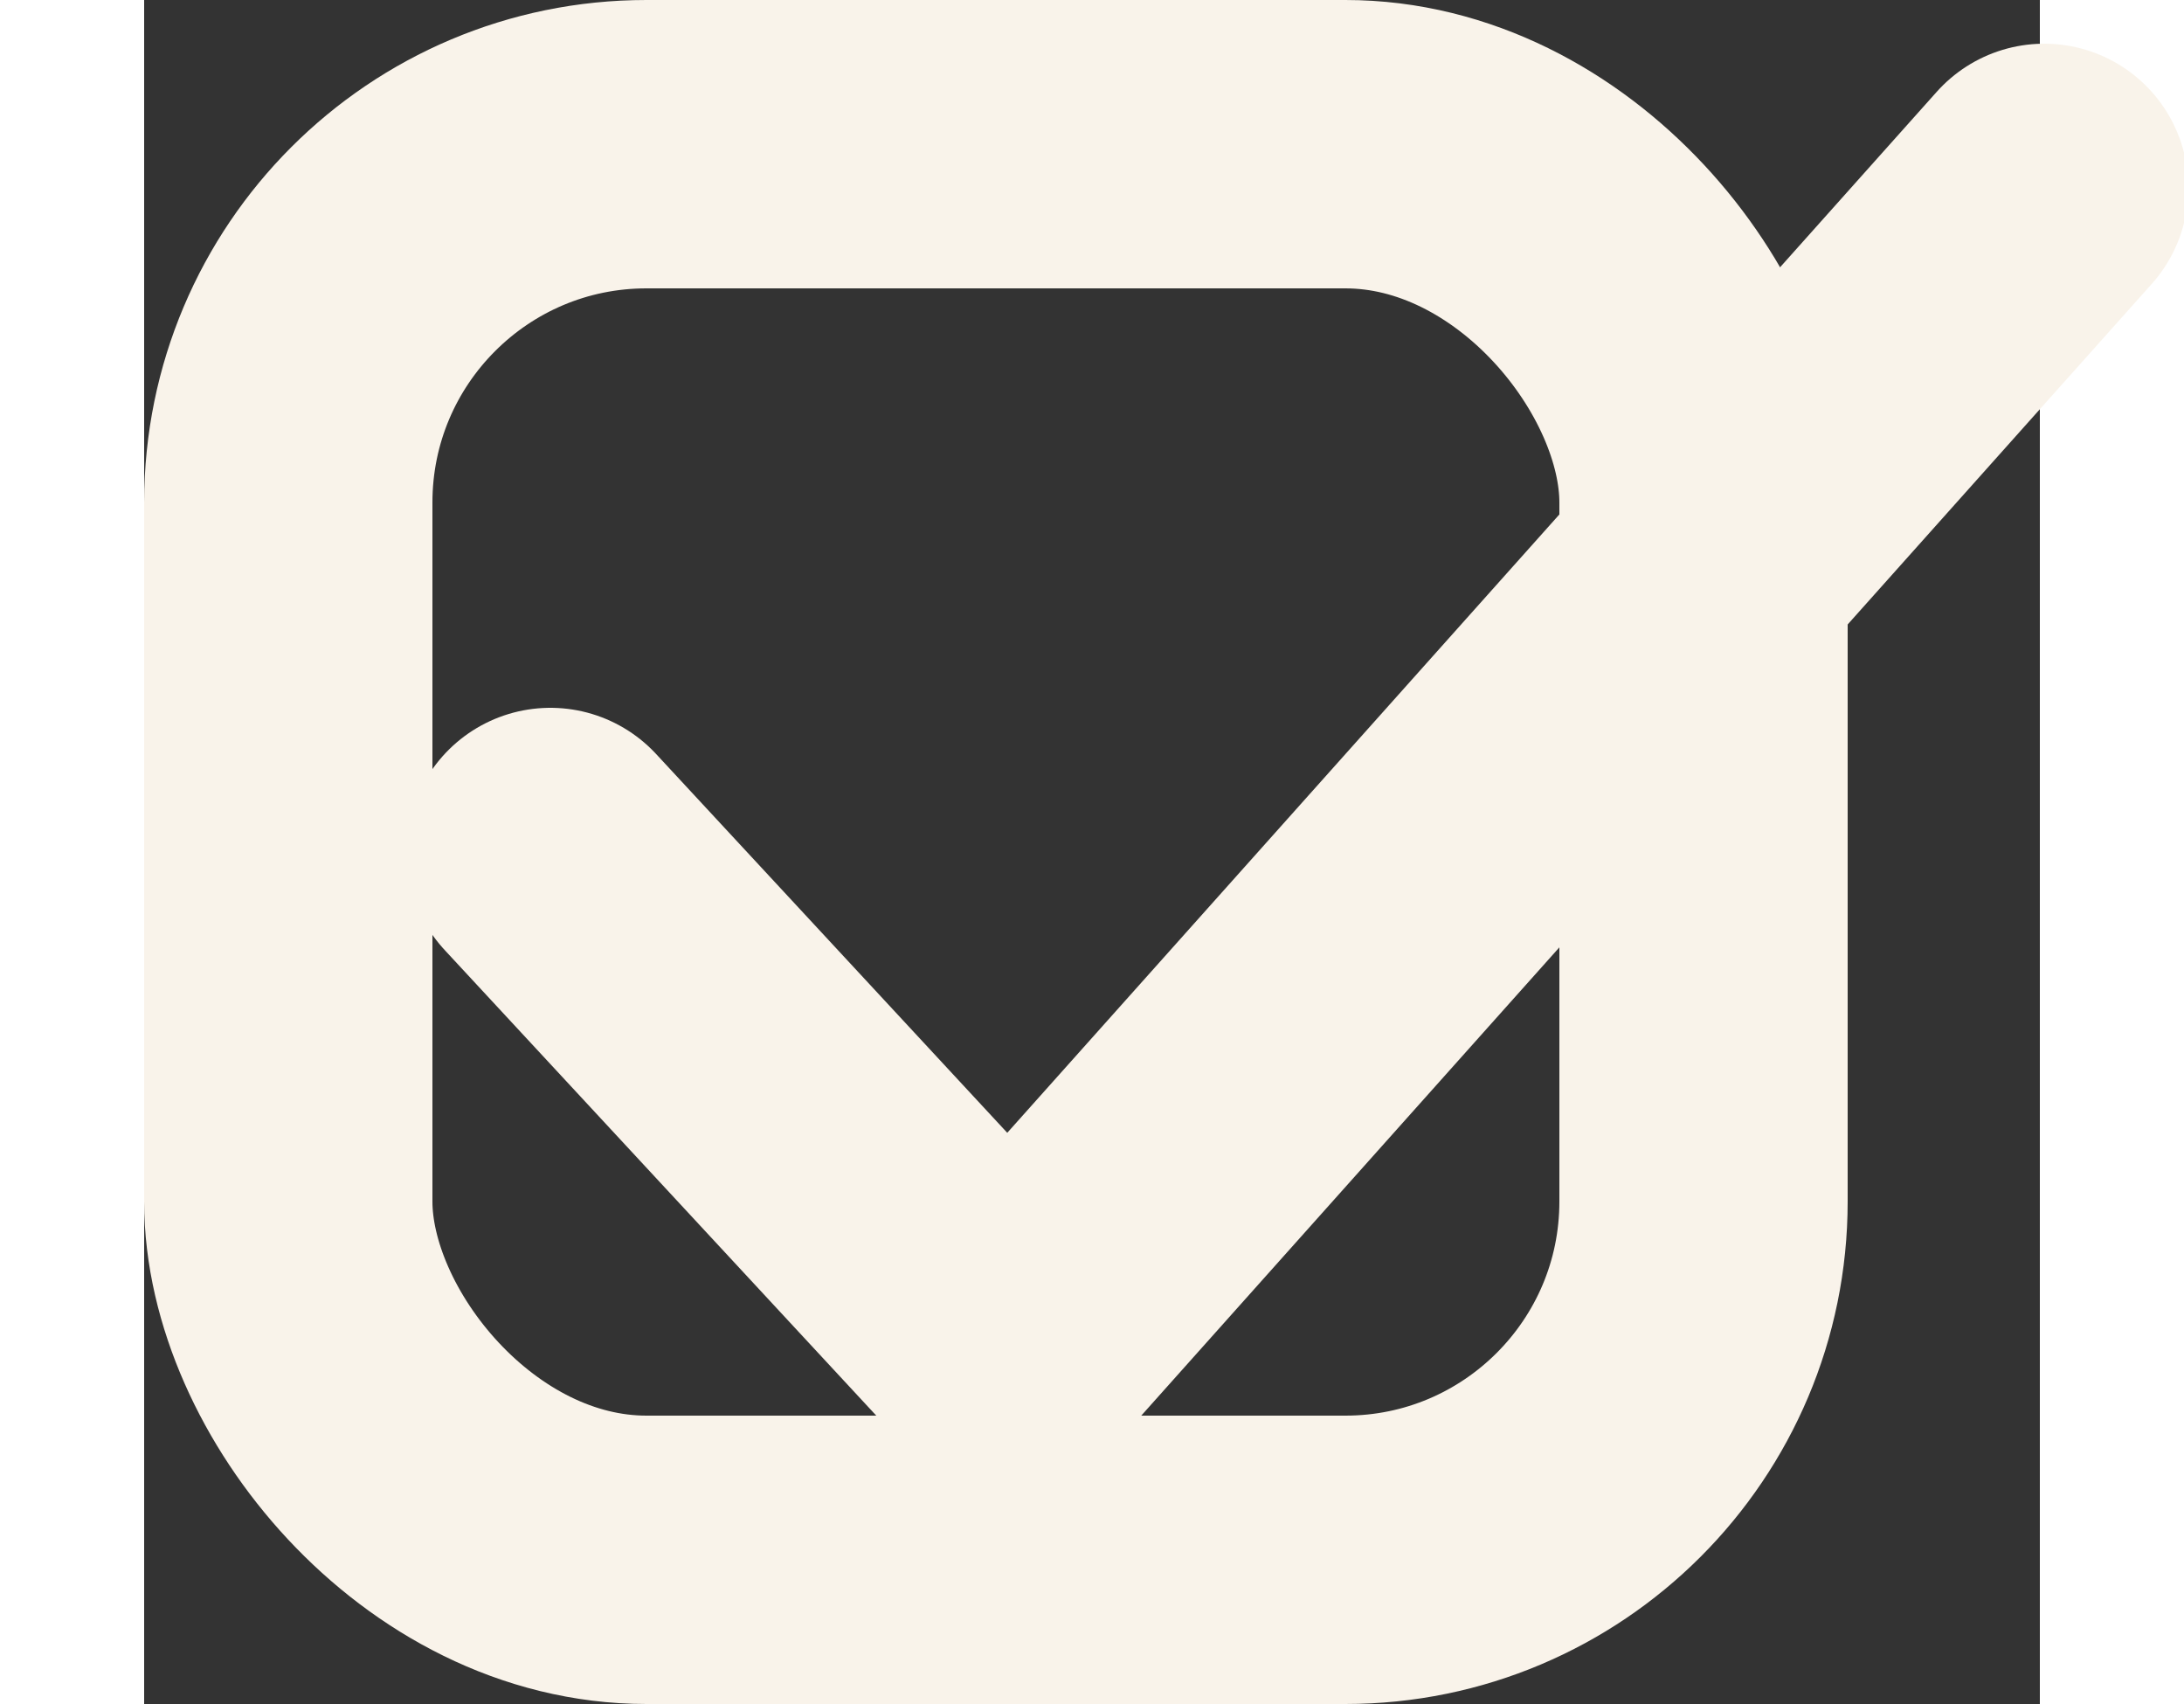 <svg width="250px" height="195px" viewBox="0 0 217 195" version="1.1" xmlns="http://www.w3.org/2000/svg" xmlns:xlink="http://www.w3.org/1999/xlink">
    <rect x="0" y="0" width="217" height="195" fill="#333333" stroke="none"/>
    <g id="Page-1" stroke="none" stroke-width="1" fill="none" fill-rule="evenodd">
        <g id="Artboard-Copy-2" transform="translate(0, -98)" stroke="#f9f3ea" stroke-width="33">
            <g id="Group" transform="translate(0, 98)">
                <rect id="Rectangle" x="16.5" y="16.5" width="162" height="162" rx="41"></rect>
                <path d="M46.5,97.5 L97.5,152.5" id="Line-8" stroke-linecap="round" stroke-linejoin="bevel"></path>
                <path d="M100.5,152.5 L217.5,21.5" id="Line-9" stroke-linecap="round" stroke-linejoin="bevel"></path>
            </g>
        </g>
    </g>
</svg>